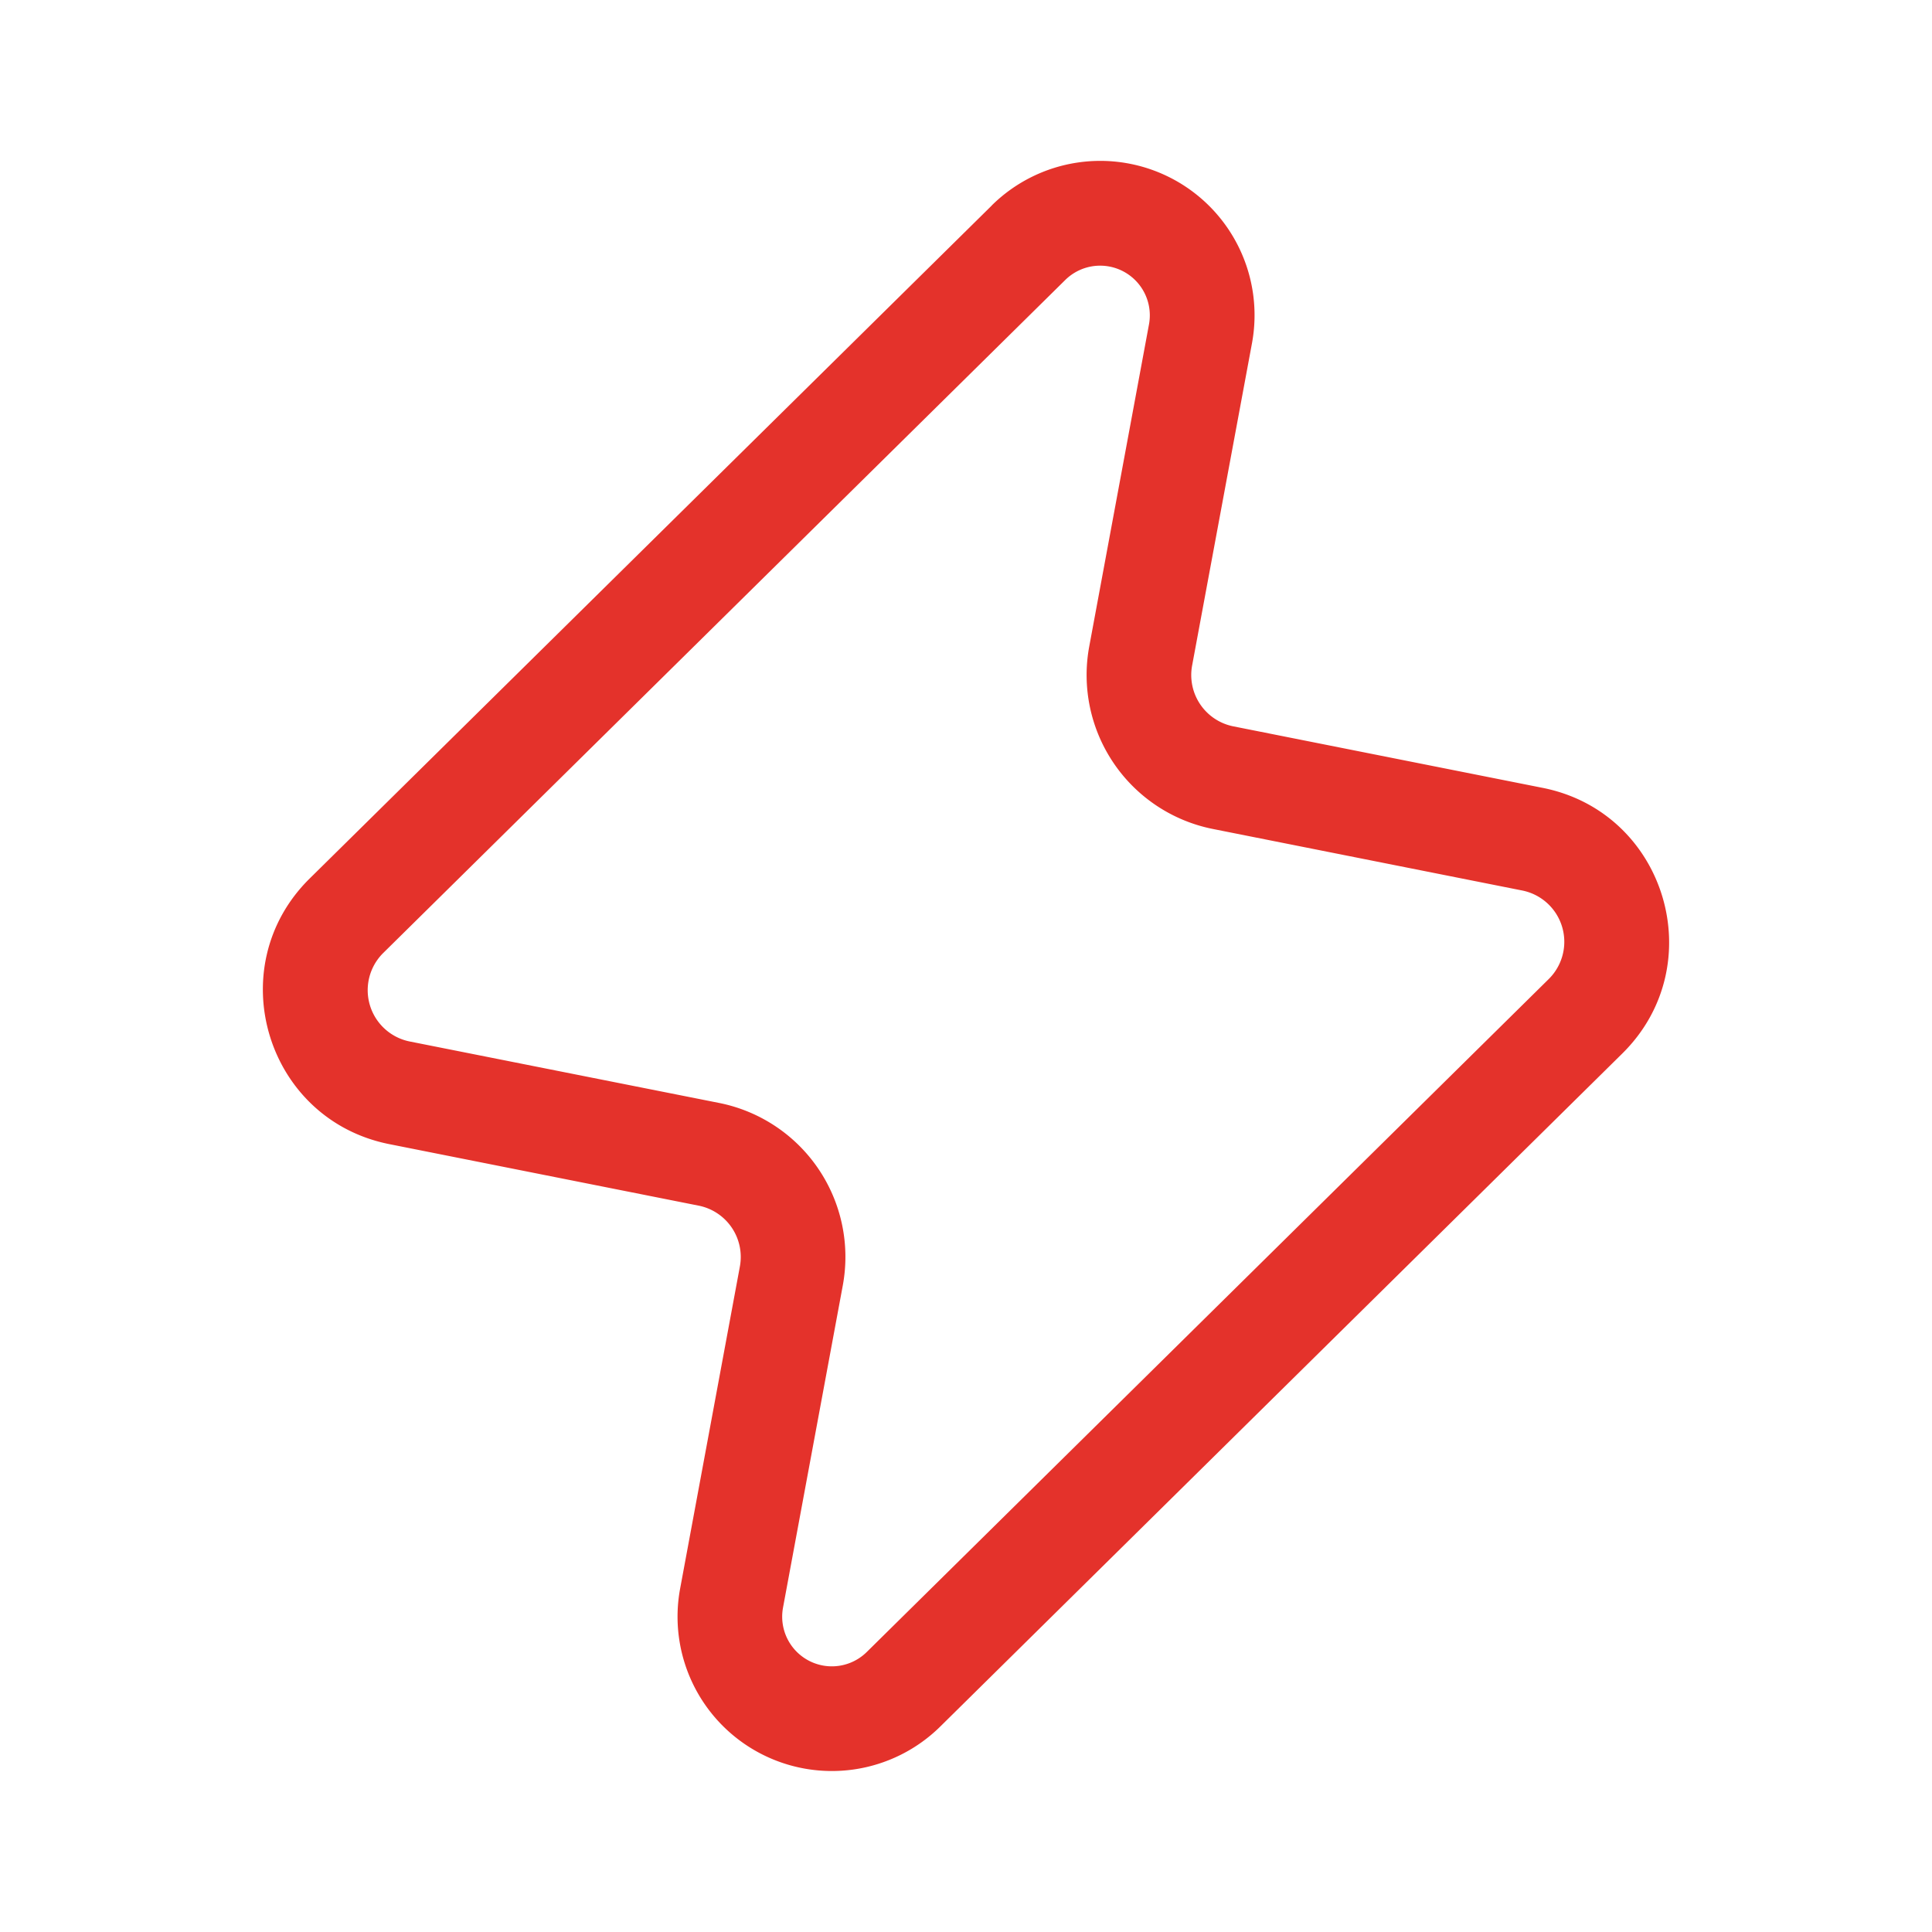 <svg width="24" height="24" fill="none" xmlns="http://www.w3.org/2000/svg"><path fill-rule="evenodd" clip-rule="evenodd" d="M13.77 3.309a.617.617 0 0 0-.537.169l-8.472 8.36a.65.65 0 0 0 .33 1.1l3.841.763a1.95 1.95 0 0 1 1.537 2.27l-.742 3.999a.617.617 0 0 0 1.04.552l8.472-8.36a.65.65 0 0 0-.33-1.1l-3.841-.764a1.95 1.95 0 0 1-1.537-2.268l.742-4a.617.617 0 0 0-.503-.721Zm-1.45-.757a1.917 1.917 0 0 1 3.232 1.715l-.743 4a.65.65 0 0 0 .512.756l3.842.764c1.534.304 2.103 2.201.99 3.3l-8.472 8.36a1.917 1.917 0 0 1-3.232-1.714l.742-4a.65.65 0 0 0-.512-.756l-3.842-.764c-1.534-.305-2.103-2.202-.99-3.3l8.473-8.36Z" fill="#E4322B"/></svg>